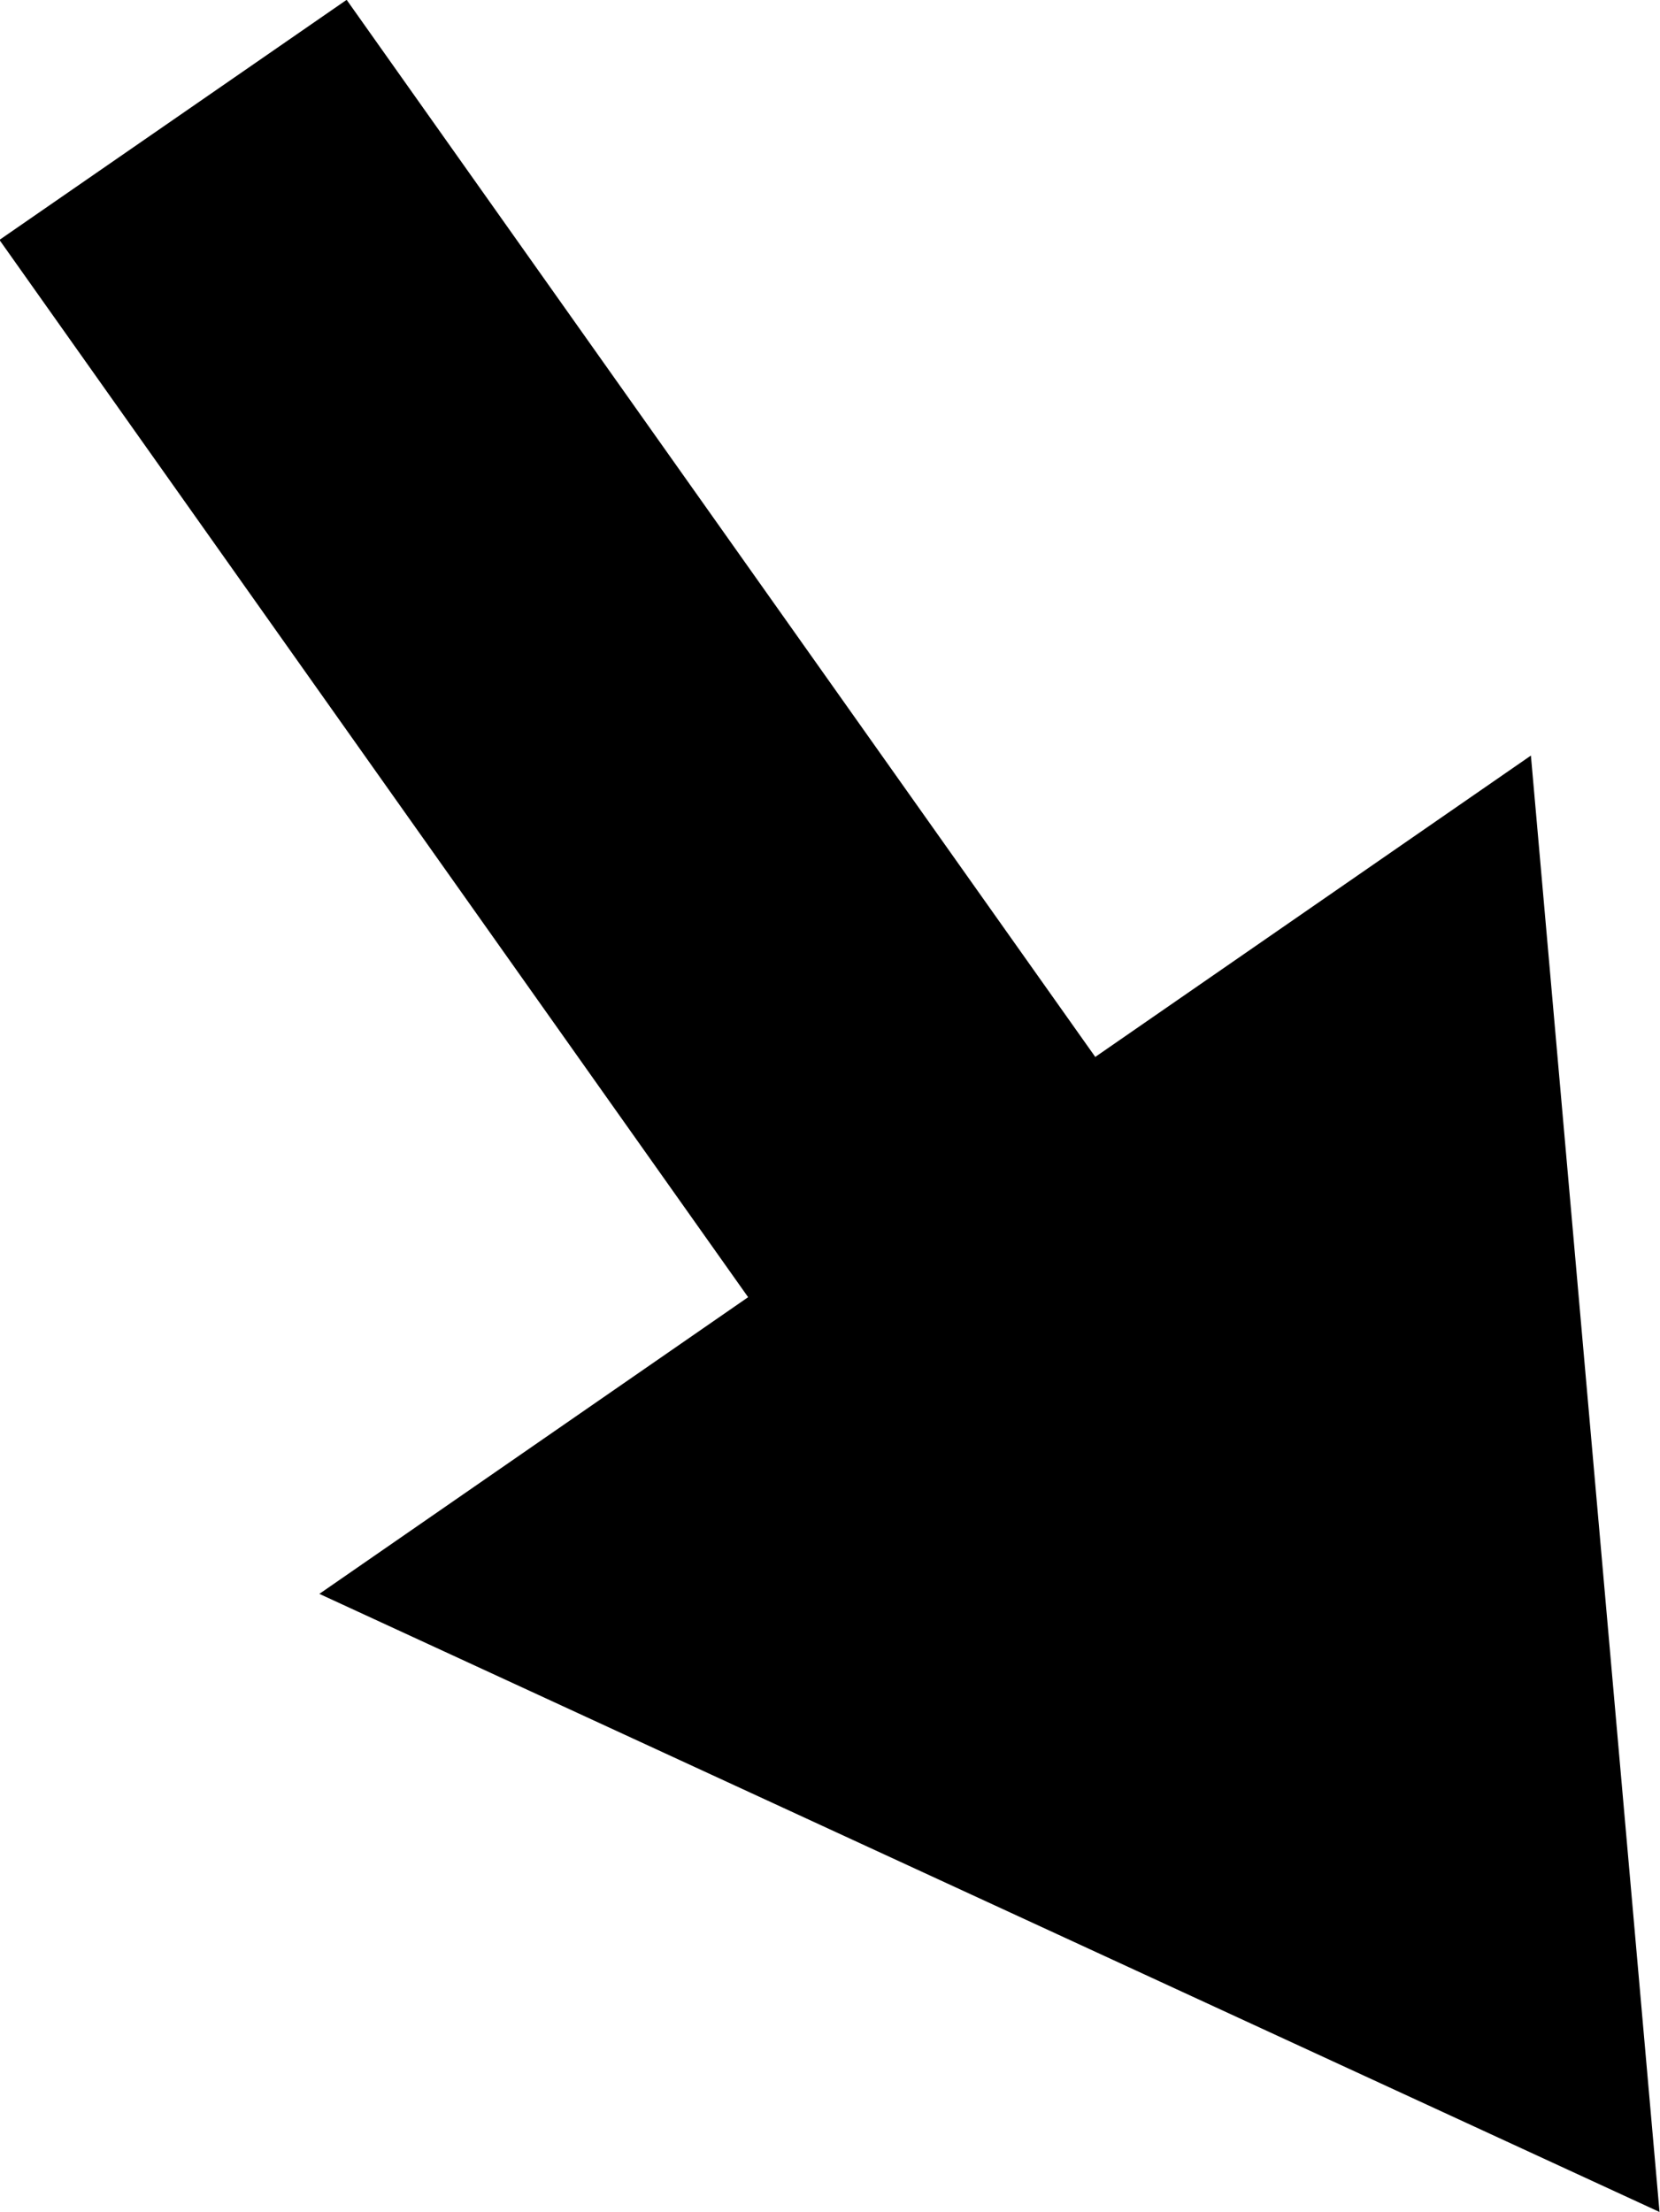 <?xml version="1.0" encoding="UTF-8" standalone="no"?>
<svg
   xmlns:dc="http://purl.org/dc/elements/1.1/"
   xmlns:cc="http://creativecommons.org/ns#"
   xmlns:rdf="http://www.w3.org/1999/02/22-rdf-syntax-ns#"
   xmlns:svg="http://www.w3.org/2000/svg"
   xmlns="http://www.w3.org/2000/svg"
   id="svg8"
   xml:space="preserve"
   enable-background="new -234 30.751 90 60"
   viewBox="-234 30.751 45.061 60.023"
   height="60.023"
   width="45.061"
   y="0px"
   x="0px"
   class="depth"
   version="1.1"><defs
   id="defs12">
	
	
</defs>
<polygon
   transform="matrix(1.65,0,0,-1.65,152.085,141.511)"
   points="-208.805,54.702 -206.689,30.751 -228.737,40.916 -221.683,45.795 -234,63.182 -228.288,67.13 -215.972,49.746 "
   id="polygon2" />
</svg>
